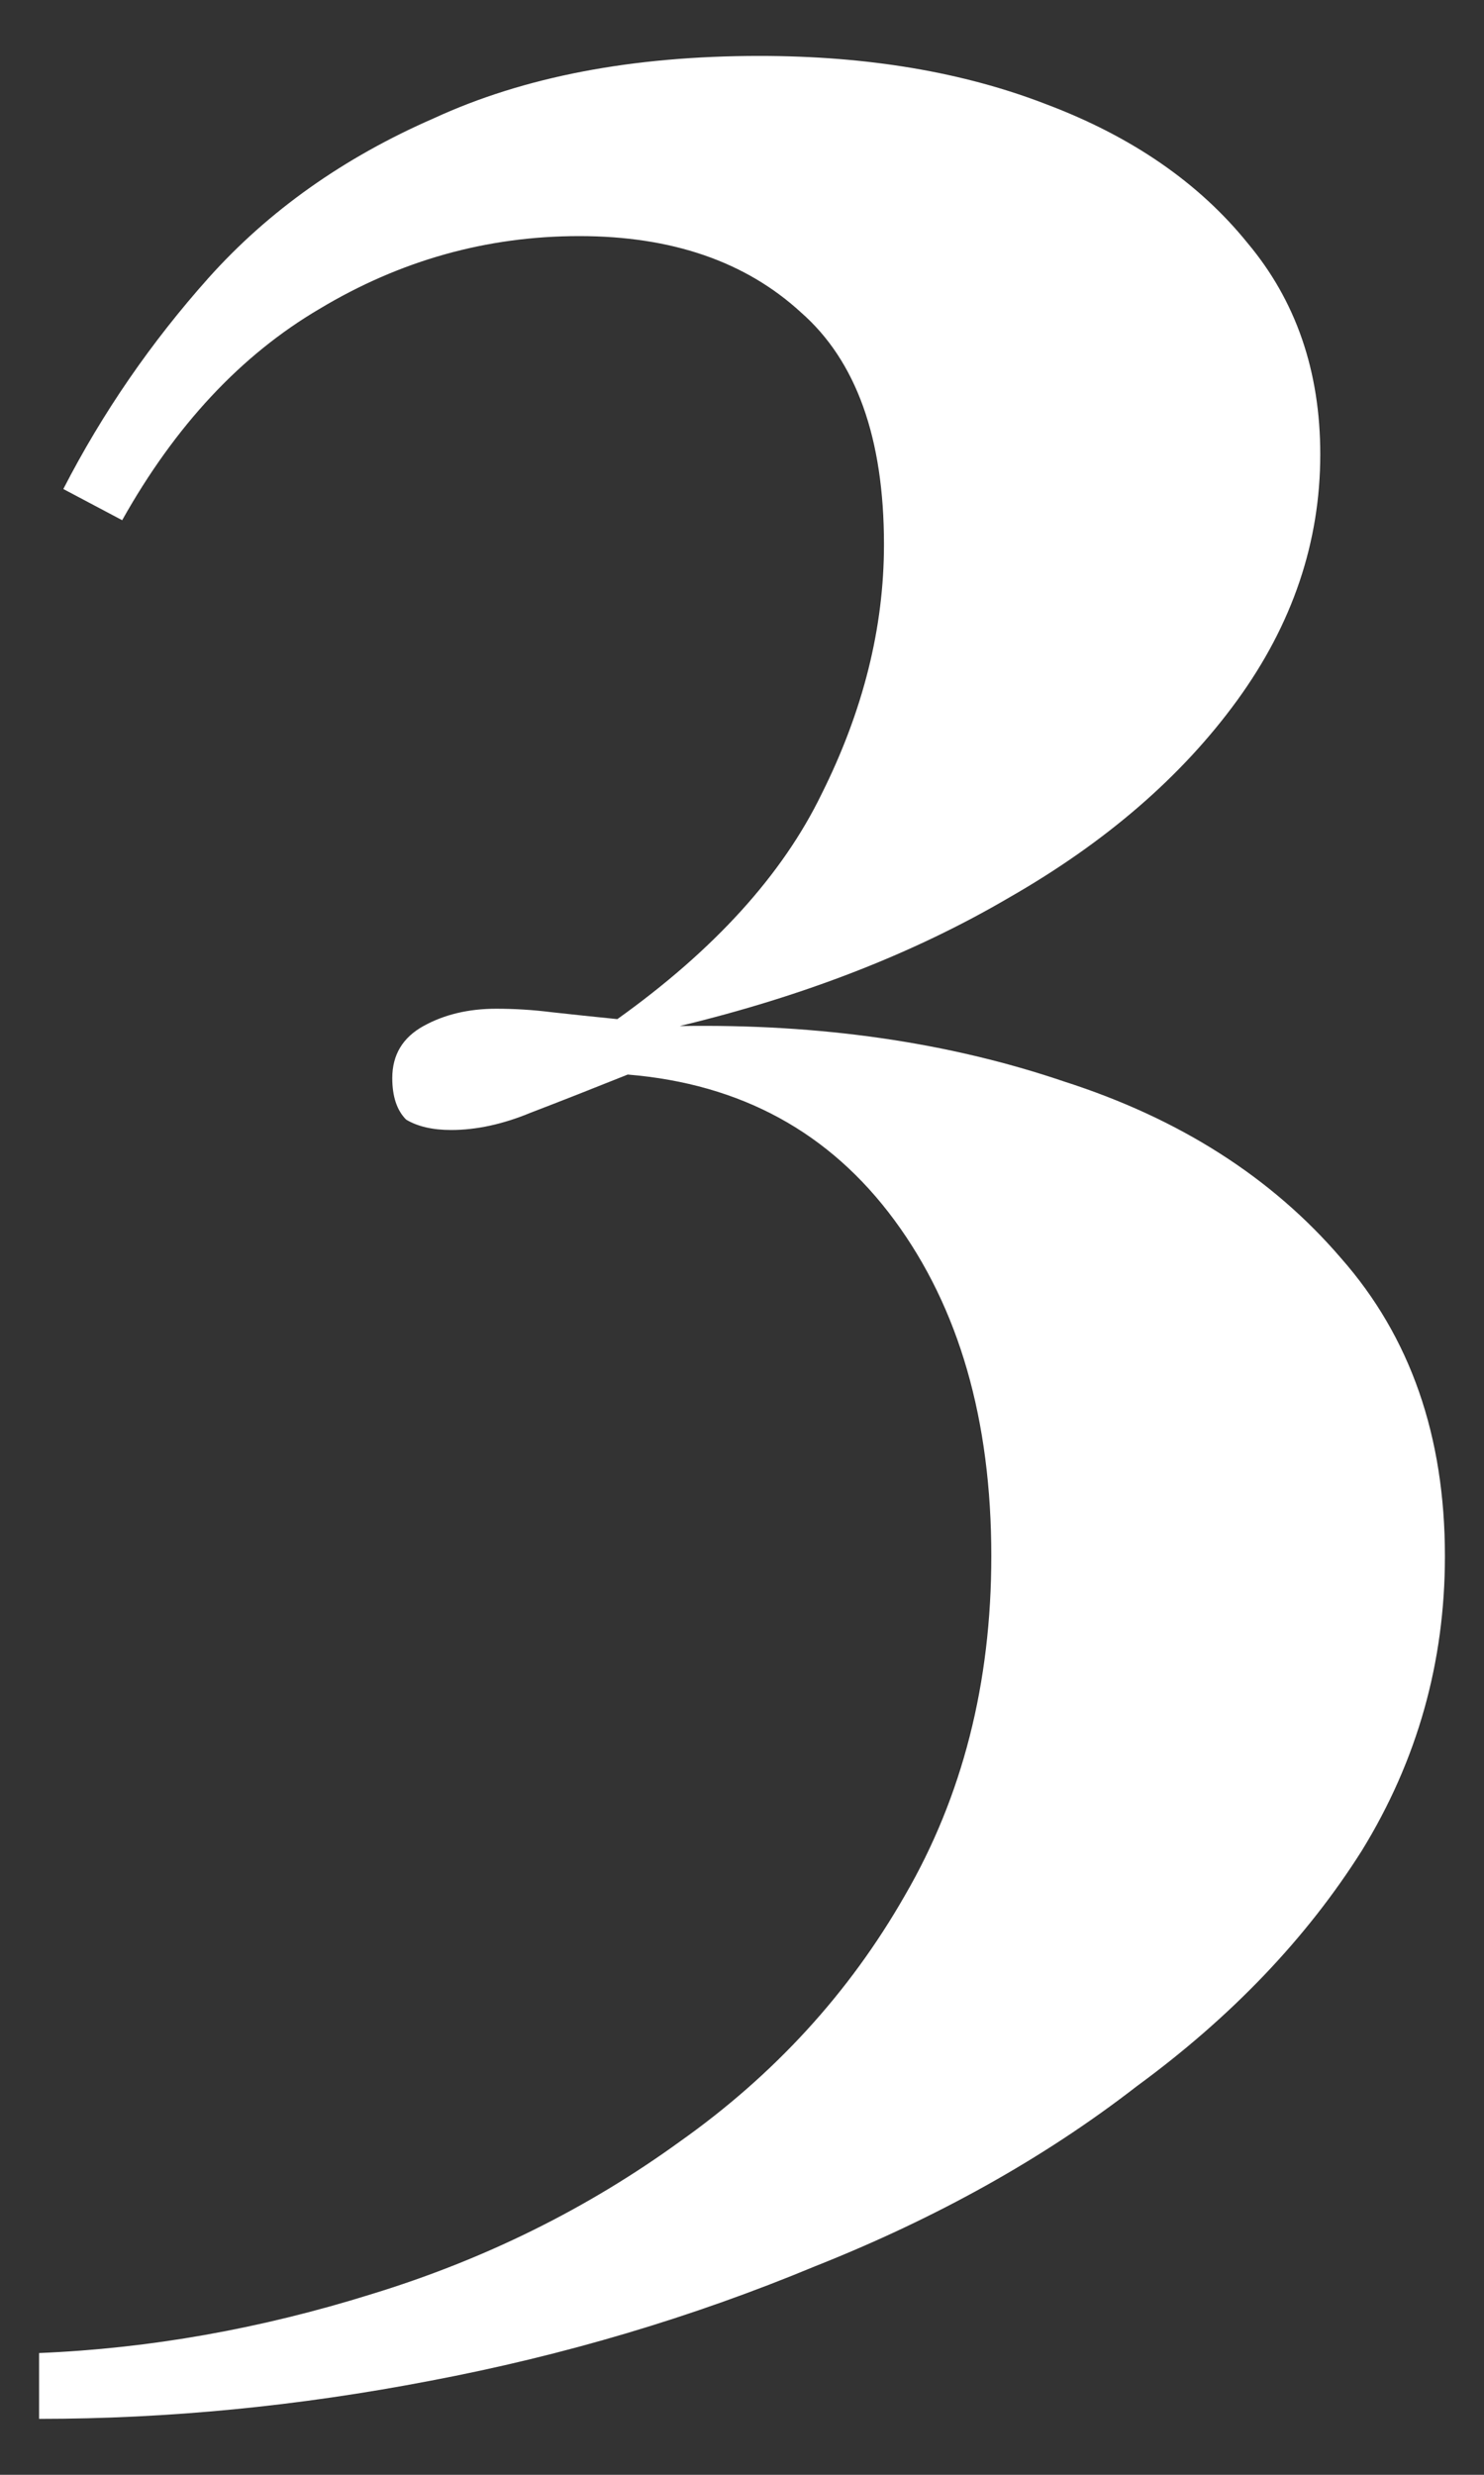 <svg width="12" height="20" viewBox="0 0 12 20" fill="none" xmlns="http://www.w3.org/2000/svg">
<rect x="0" y="0" width="12" height="20" fill="#333333" stroke="none"/>
<path id="3" d="M6.14 0.452C7.017 0.452 7.792 0.583 8.464 0.844C9.155 1.105 9.696 1.479 10.088 1.964C10.48 2.431 10.676 3 10.676 3.672C10.676 4.381 10.452 5.044 10.004 5.66C9.556 6.276 8.94 6.808 8.156 7.256C7.391 7.704 6.504 8.049 5.496 8.292C6.635 8.273 7.671 8.423 8.604 8.74C9.537 9.039 10.284 9.515 10.844 10.168C11.404 10.803 11.684 11.605 11.684 12.576C11.684 13.435 11.46 14.228 11.012 14.956C10.564 15.665 9.957 16.3 9.192 16.86C8.445 17.439 7.577 17.924 6.588 18.316C5.599 18.727 4.563 19.035 3.48 19.24C2.416 19.445 1.361 19.548 0.316 19.548V19.016C1.212 18.979 2.108 18.82 3.004 18.54C3.919 18.26 4.749 17.849 5.496 17.308C6.261 16.767 6.868 16.104 7.316 15.32C7.783 14.517 8.016 13.603 8.016 12.576C8.016 11.475 7.755 10.569 7.232 9.86C6.709 9.151 5.991 8.759 5.076 8.684C4.796 8.796 4.535 8.899 4.292 8.992C4.068 9.085 3.853 9.132 3.648 9.132C3.499 9.132 3.377 9.104 3.284 9.048C3.209 8.973 3.172 8.861 3.172 8.712C3.172 8.525 3.256 8.385 3.424 8.292C3.592 8.199 3.788 8.152 4.012 8.152C4.161 8.152 4.311 8.161 4.46 8.18C4.628 8.199 4.805 8.217 4.992 8.236C5.776 7.676 6.327 7.069 6.644 6.416C6.98 5.744 7.148 5.072 7.148 4.4C7.148 3.541 6.924 2.916 6.476 2.524C6.028 2.113 5.431 1.908 4.684 1.908C3.937 1.908 3.237 2.104 2.584 2.496C1.949 2.869 1.417 3.439 0.988 4.204L0.512 3.952C0.829 3.336 1.221 2.767 1.688 2.244C2.173 1.703 2.78 1.273 3.508 0.956C4.236 0.62 5.113 0.452 6.14 0.452Z" fill="white"/>
</svg>
